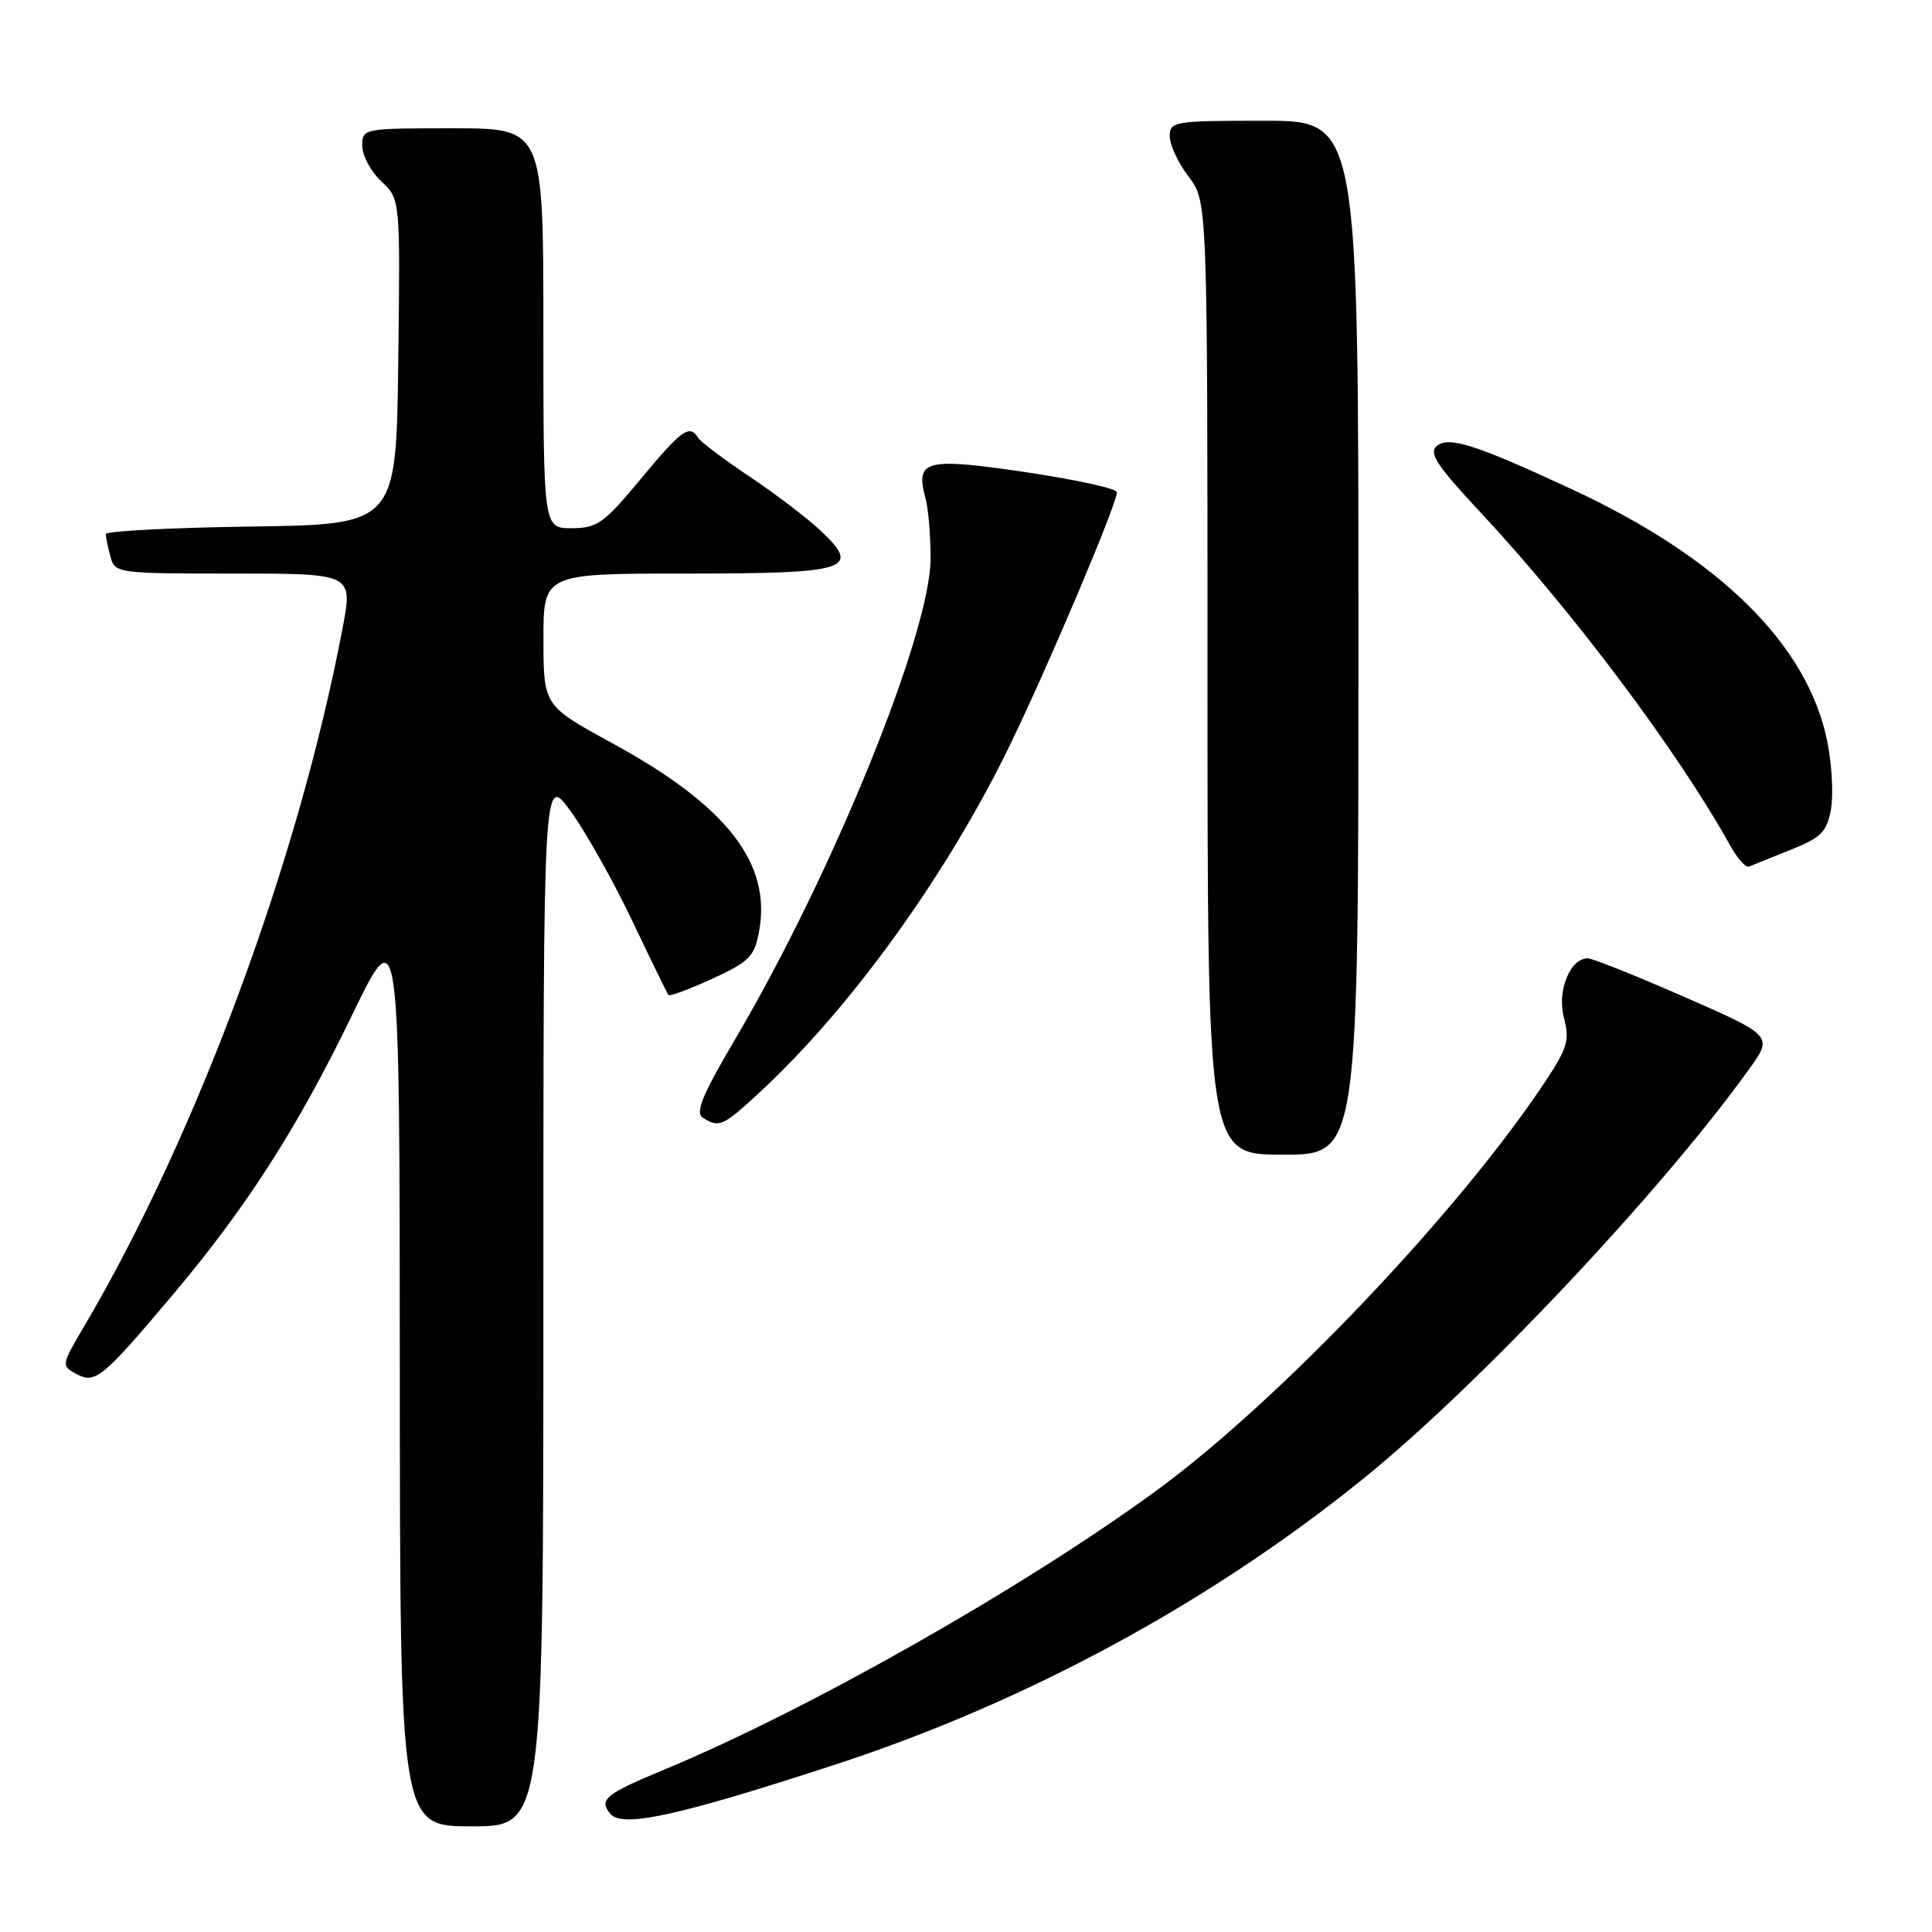 <?xml version="1.0" encoding="UTF-8" standalone="no"?>
<!DOCTYPE svg PUBLIC "-//W3C//DTD SVG 1.1//EN" "http://www.w3.org/Graphics/SVG/1.1/DTD/svg11.dtd" >
<svg xmlns="http://www.w3.org/2000/svg" xmlns:xlink="http://www.w3.org/1999/xlink" version="1.1" viewBox="0 0 256 256">
 <g >
 <path fill="currentColor"
d=" M 72.00 172.25 C 72.00 102.51 72.00 102.51 75.62 107.50 C 77.62 110.25 81.28 116.78 83.77 122.00 C 86.25 127.22 88.42 131.66 88.58 131.85 C 88.74 132.05 91.35 131.07 94.38 129.69 C 99.26 127.45 99.96 126.75 100.57 123.49 C 102.27 114.41 96.37 106.80 81.17 98.50 C 72.02 93.50 72.02 93.50 72.01 84.75 C 72.00 76.00 72.00 76.00 90.88 76.00 C 112.51 76.00 114.20 75.46 108.73 70.31 C 106.95 68.64 102.72 65.42 99.31 63.14 C 95.91 60.87 92.84 58.56 92.50 58.00 C 91.37 56.18 90.31 56.94 84.88 63.49 C 80.02 69.35 79.14 69.98 75.75 69.99 C 72.00 70.00 72.00 70.00 72.00 43.50 C 72.00 17.00 72.00 17.00 60.00 17.00 C 48.11 17.00 48.00 17.02 48.00 19.33 C 48.00 20.60 49.13 22.72 50.52 24.02 C 53.04 26.38 53.04 26.38 52.77 47.94 C 52.50 69.50 52.50 69.50 33.25 69.77 C 22.66 69.92 14.01 70.37 14.01 70.77 C 14.02 71.17 14.30 72.51 14.63 73.75 C 15.22 75.96 15.49 76.00 31.00 76.00 C 46.77 76.00 46.77 76.00 45.39 83.25 C 39.56 114.00 26.04 150.49 11.12 175.80 C 8.12 180.89 8.10 180.98 10.12 182.06 C 12.63 183.41 13.57 182.63 22.95 171.50 C 32.71 159.91 39.44 149.41 46.62 134.57 C 52.95 121.50 52.95 121.50 52.98 181.75 C 53.00 242.00 53.00 242.00 62.50 242.00 C 72.00 242.00 72.00 242.00 72.00 172.25 Z  M 110.78 233.78 C 136.03 225.53 160.48 212.28 180.77 195.83 C 195.93 183.55 220.20 157.78 231.73 141.72 C 234.94 137.26 234.94 137.26 223.22 132.11 C 216.77 129.28 210.99 126.98 210.37 126.98 C 208.01 127.02 206.29 131.34 207.23 134.87 C 208.01 137.83 207.70 138.88 204.70 143.39 C 193.29 160.58 169.52 185.58 153.30 197.46 C 135.67 210.36 107.16 226.53 88.00 234.49 C 80.19 237.73 79.30 238.46 80.88 240.35 C 82.45 242.24 89.92 240.60 110.78 233.78 Z  M 180.00 84.50 C 180.00 16.00 180.00 16.00 167.50 16.00 C 155.53 16.00 155.00 16.09 155.00 18.07 C 155.00 19.20 156.12 21.61 157.50 23.41 C 160.00 26.69 160.00 26.69 160.00 89.84 C 160.00 153.00 160.00 153.00 170.00 153.00 C 180.00 153.00 180.00 153.00 180.00 84.50 Z  M 100.52 144.87 C 112.66 133.68 125.47 115.93 133.82 98.73 C 138.91 88.25 148.00 66.77 148.00 65.22 C 148.00 64.74 142.55 63.55 135.88 62.56 C 122.59 60.60 121.26 60.95 122.63 66.00 C 123.01 67.38 123.31 70.97 123.31 74.00 C 123.29 83.86 110.38 115.66 97.51 137.53 C 93.03 145.14 92.08 147.44 93.14 148.11 C 95.28 149.46 95.78 149.25 100.52 144.87 Z  M 237.23 112.62 C 241.29 111.01 242.05 110.26 242.60 107.30 C 242.96 105.41 242.74 101.35 242.13 98.27 C 239.55 85.43 227.86 73.90 208.18 64.78 C 195.40 58.86 191.98 57.77 190.37 59.11 C 189.28 60.01 190.42 61.73 196.15 67.87 C 208.37 80.95 222.33 99.57 229.25 112.02 C 230.21 113.75 231.34 115.02 231.76 114.83 C 232.17 114.65 234.64 113.66 237.23 112.62 Z "/>
</g>
</svg>